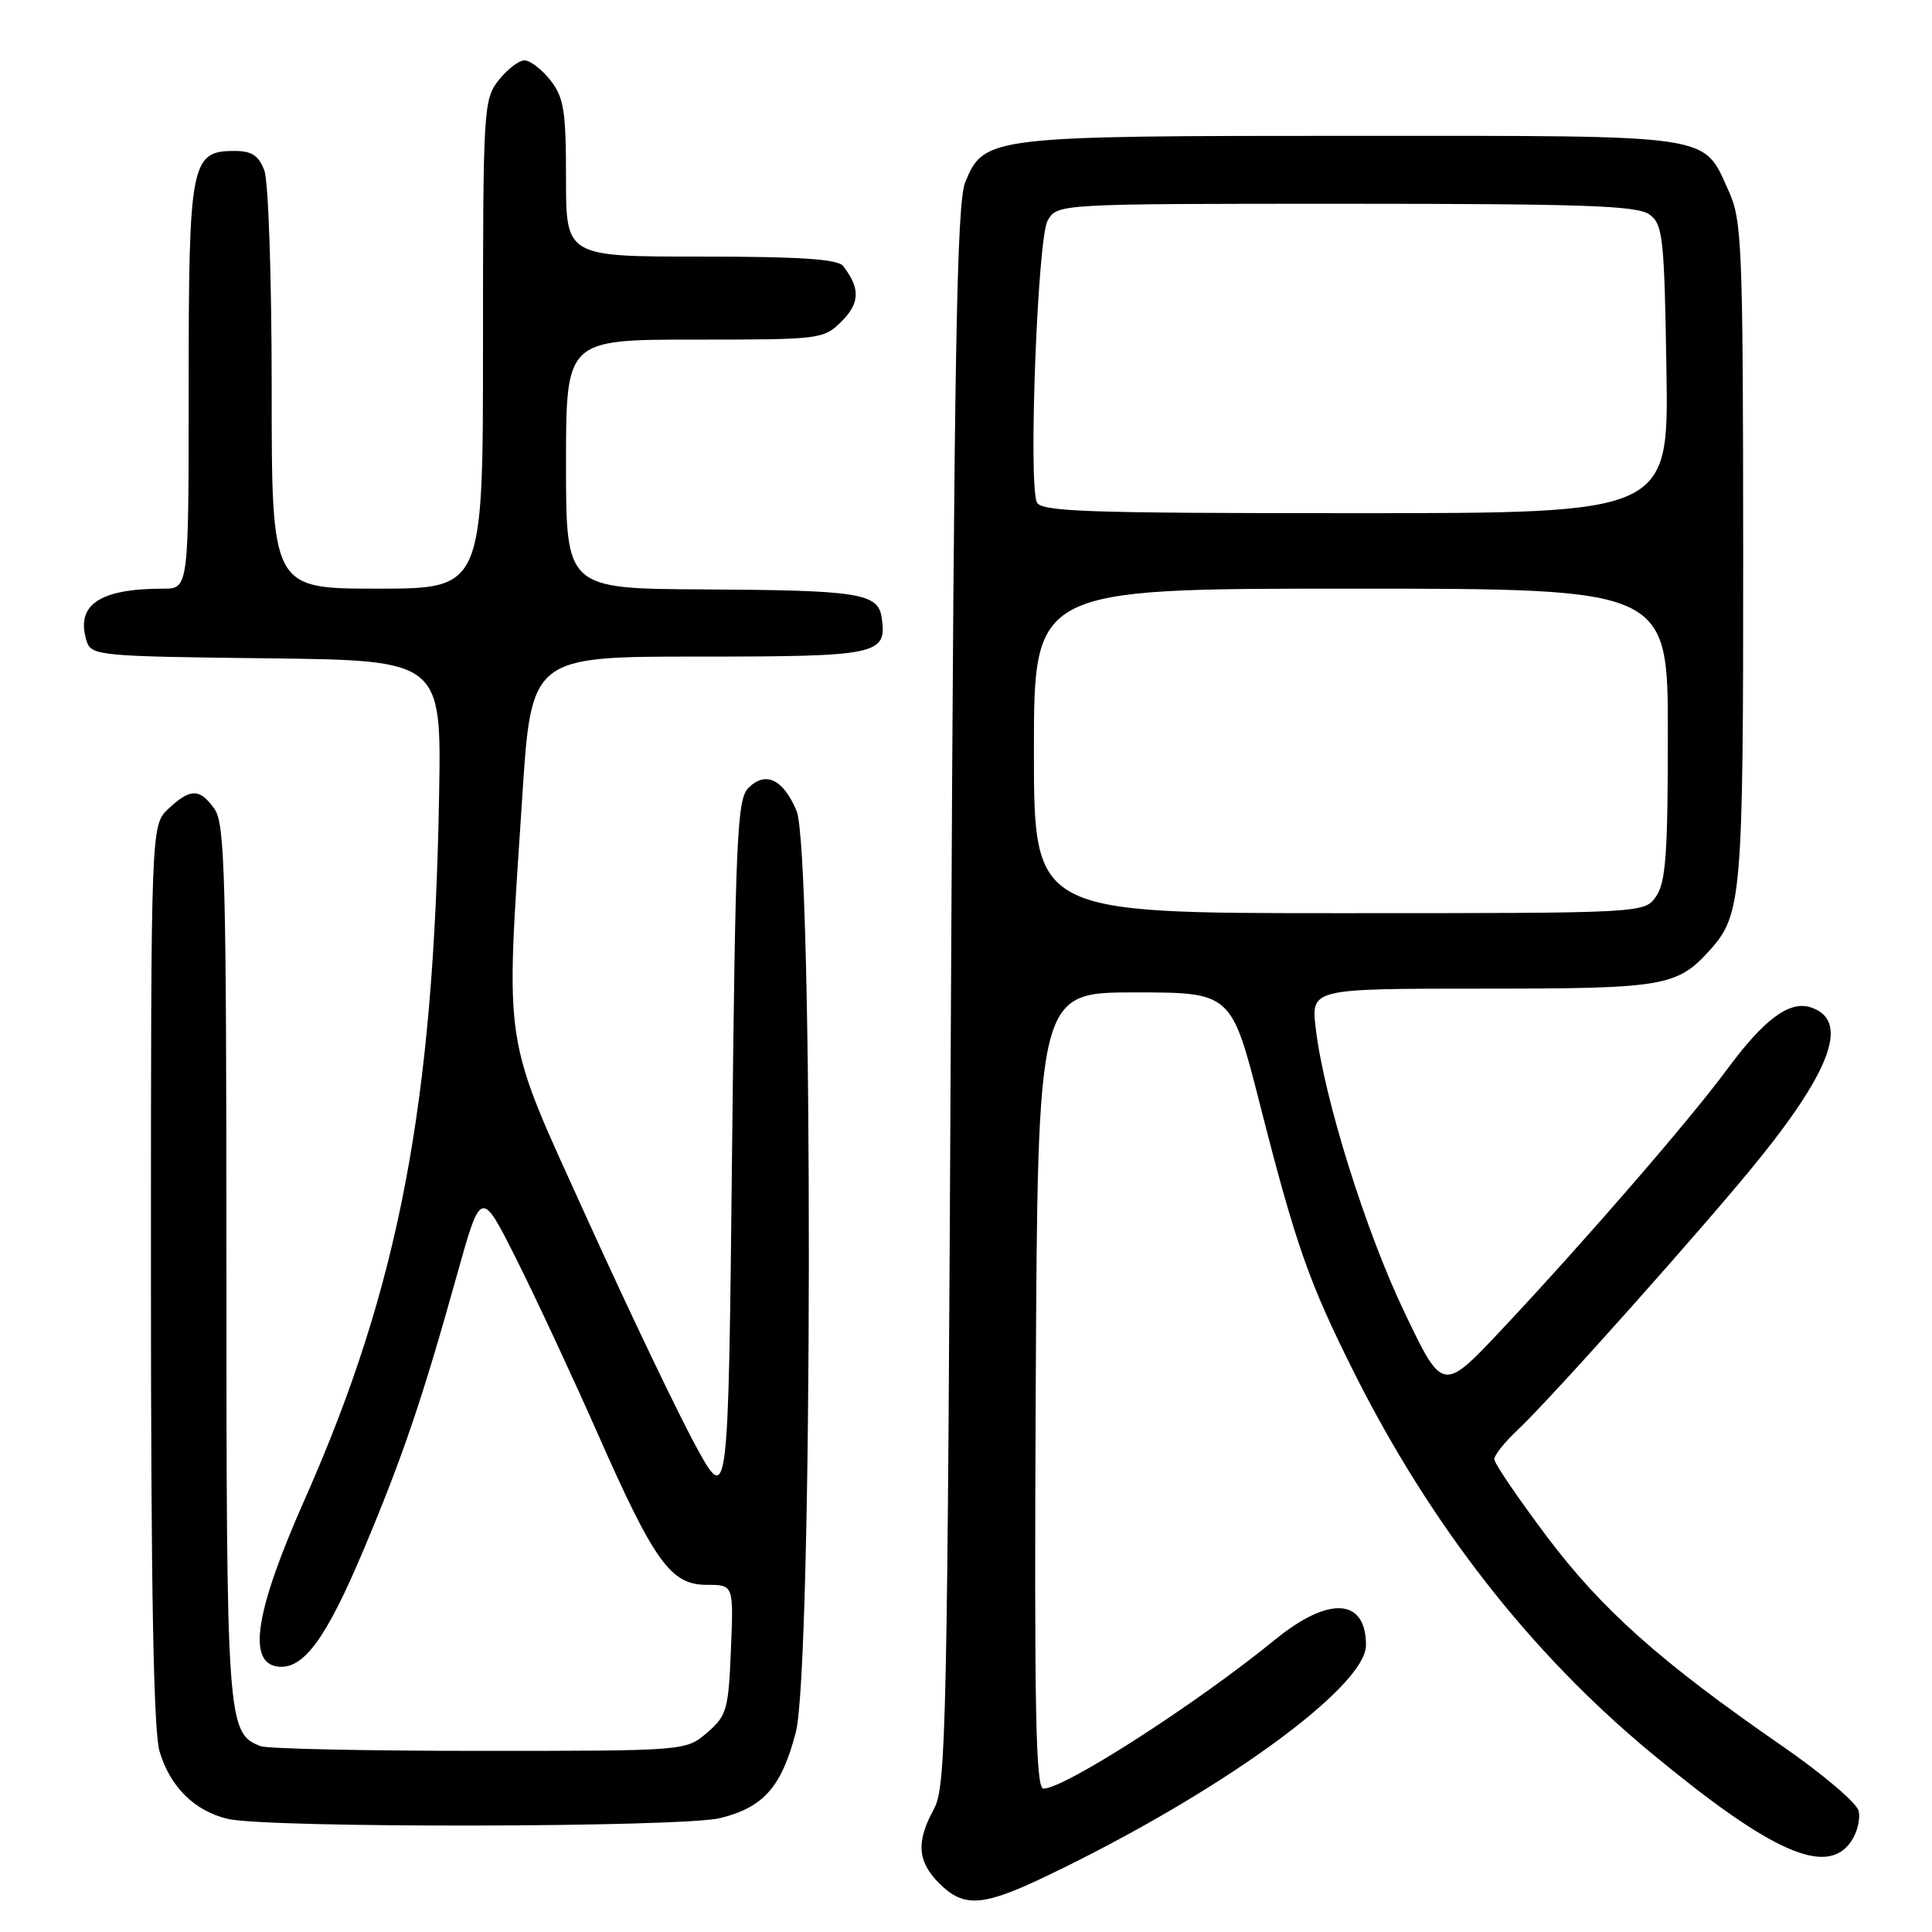 <?xml version="1.0" encoding="UTF-8" standalone="no"?>
<!DOCTYPE svg PUBLIC "-//W3C//DTD SVG 1.1//EN" "http://www.w3.org/Graphics/SVG/1.1/DTD/svg11.dtd" >
<svg xmlns="http://www.w3.org/2000/svg" xmlns:xlink="http://www.w3.org/1999/xlink" version="1.1" viewBox="0 0 256 256">
 <g >
 <path fill="currentColor"
d=" M 138.77 248.54 C 161.55 237.63 181.00 223.55 181.00 217.99 C 181.00 211.75 176.08 211.45 168.97 217.25 C 158.48 225.80 141.07 237.00 138.26 237.00 C 137.24 237.00 137.03 226.57 137.24 184.25 C 137.50 131.50 137.50 131.50 150.33 131.50 C 163.17 131.50 163.17 131.50 166.99 146.50 C 171.72 165.04 173.46 169.99 179.49 182.00 C 189.62 202.16 202.85 219.09 218.83 232.31 C 234.70 245.44 242.01 248.68 245.25 244.05 C 246.09 242.85 246.55 241.00 246.27 239.93 C 245.99 238.86 241.43 235.00 236.13 231.34 C 220.00 220.19 212.27 213.31 204.92 203.54 C 201.12 198.47 198.00 193.89 198.00 193.35 C 198.00 192.81 199.41 191.05 201.13 189.44 C 205.58 185.26 226.48 161.81 233.16 153.50 C 242.86 141.45 245.00 135.09 239.90 133.47 C 237.10 132.58 233.76 135.05 228.89 141.64 C 223.94 148.35 210.24 164.18 199.15 176.00 C 191.18 184.50 191.18 184.50 186.15 174.00 C 180.96 163.18 175.43 145.50 174.34 136.26 C 173.72 131.00 173.72 131.00 196.41 131.00 C 220.60 131.00 222.22 130.72 226.61 125.85 C 230.79 121.21 231.00 118.61 230.98 73.10 C 230.96 32.67 230.82 29.20 229.09 25.38 C 225.58 17.67 227.82 18.00 179.25 18.00 C 131.08 18.00 130.38 18.08 127.90 24.14 C 126.77 26.89 126.43 46.57 126.01 132.00 C 125.54 229.06 125.38 236.73 123.75 239.70 C 121.37 244.06 121.55 246.64 124.45 249.55 C 127.73 252.82 130.21 252.65 138.77 248.54 Z  M 95.47 240.90 C 101.20 239.46 103.57 236.76 105.45 229.53 C 107.69 220.92 107.78 112.79 105.55 107.45 C 103.79 103.25 101.44 102.13 99.17 104.40 C 97.67 105.90 97.45 110.87 97.00 152.78 C 96.50 199.50 96.50 199.50 92.14 191.50 C 89.75 187.10 83.33 173.68 77.89 161.69 C 66.47 136.50 66.98 139.81 69.19 105.75 C 70.40 87.00 70.40 87.00 92.58 87.00 C 116.41 87.00 117.54 86.76 116.83 81.85 C 116.36 78.60 113.90 78.21 93.25 78.10 C 75.00 78.00 75.00 78.00 75.00 61.50 C 75.00 45.00 75.00 45.00 92.05 45.00 C 108.79 45.00 109.13 44.96 111.54 42.56 C 113.95 40.14 114.00 38.19 111.72 35.25 C 111.01 34.33 106.00 34.00 92.88 34.00 C 75.00 34.00 75.00 34.00 75.00 23.63 C 75.00 14.66 74.72 12.92 72.93 10.63 C 71.79 9.19 70.25 8.00 69.50 8.00 C 68.75 8.00 67.21 9.19 66.07 10.63 C 64.07 13.18 64.00 14.41 64.00 45.63 C 64.00 78.00 64.00 78.00 50.00 78.00 C 36.00 78.00 36.00 78.00 36.00 51.57 C 36.00 36.81 35.57 24.00 35.02 22.57 C 34.28 20.61 33.35 20.00 31.08 20.00 C 25.29 20.00 25.00 21.47 25.00 51.22 C 25.00 78.00 25.00 78.00 21.63 78.00 C 13.12 78.00 9.97 80.17 11.49 84.98 C 12.09 86.87 13.20 86.98 35.31 87.23 C 58.50 87.50 58.50 87.50 58.18 105.50 C 57.46 146.45 52.85 170.55 40.36 198.72 C 33.87 213.36 32.74 220.25 36.74 220.82 C 40.17 221.31 43.18 217.23 48.21 205.28 C 53.38 192.99 55.98 185.32 60.53 169.01 C 63.74 157.52 63.74 157.52 68.41 166.82 C 70.98 171.94 75.80 182.28 79.13 189.81 C 86.72 207.01 88.87 210.00 93.65 210.00 C 97.21 210.00 97.21 210.00 96.85 218.59 C 96.53 226.55 96.30 227.35 93.69 229.59 C 90.89 232.00 90.89 232.00 63.53 232.00 C 48.48 232.00 35.44 231.72 34.54 231.38 C 30.09 229.67 30.00 228.36 30.00 167.27 C 30.00 116.55 29.81 109.17 28.44 107.22 C 26.49 104.44 25.24 104.43 22.31 107.17 C 20.00 109.35 20.00 109.35 20.00 168.81 C 20.00 210.65 20.34 229.40 21.15 232.10 C 22.55 236.78 25.78 239.97 30.18 241.01 C 35.44 242.26 90.46 242.16 95.47 240.90 Z  M 137.00 99.50 C 137.00 78.00 137.00 78.00 179.00 78.00 C 221.00 78.00 221.00 78.00 221.00 97.28 C 221.00 113.11 220.72 116.95 219.44 118.78 C 217.89 121.00 217.89 121.00 177.44 121.00 C 137.00 121.00 137.00 121.00 137.00 99.50 Z  M 137.37 66.52 C 136.26 63.62 137.50 31.59 138.81 29.25 C 140.07 27.00 140.07 27.00 178.34 27.00 C 209.80 27.00 216.96 27.25 218.56 28.42 C 220.34 29.72 220.53 31.38 220.81 48.92 C 221.12 68.00 221.12 68.00 179.53 68.00 C 143.67 68.00 137.86 67.80 137.37 66.52 Z "/>
</g>
</svg>